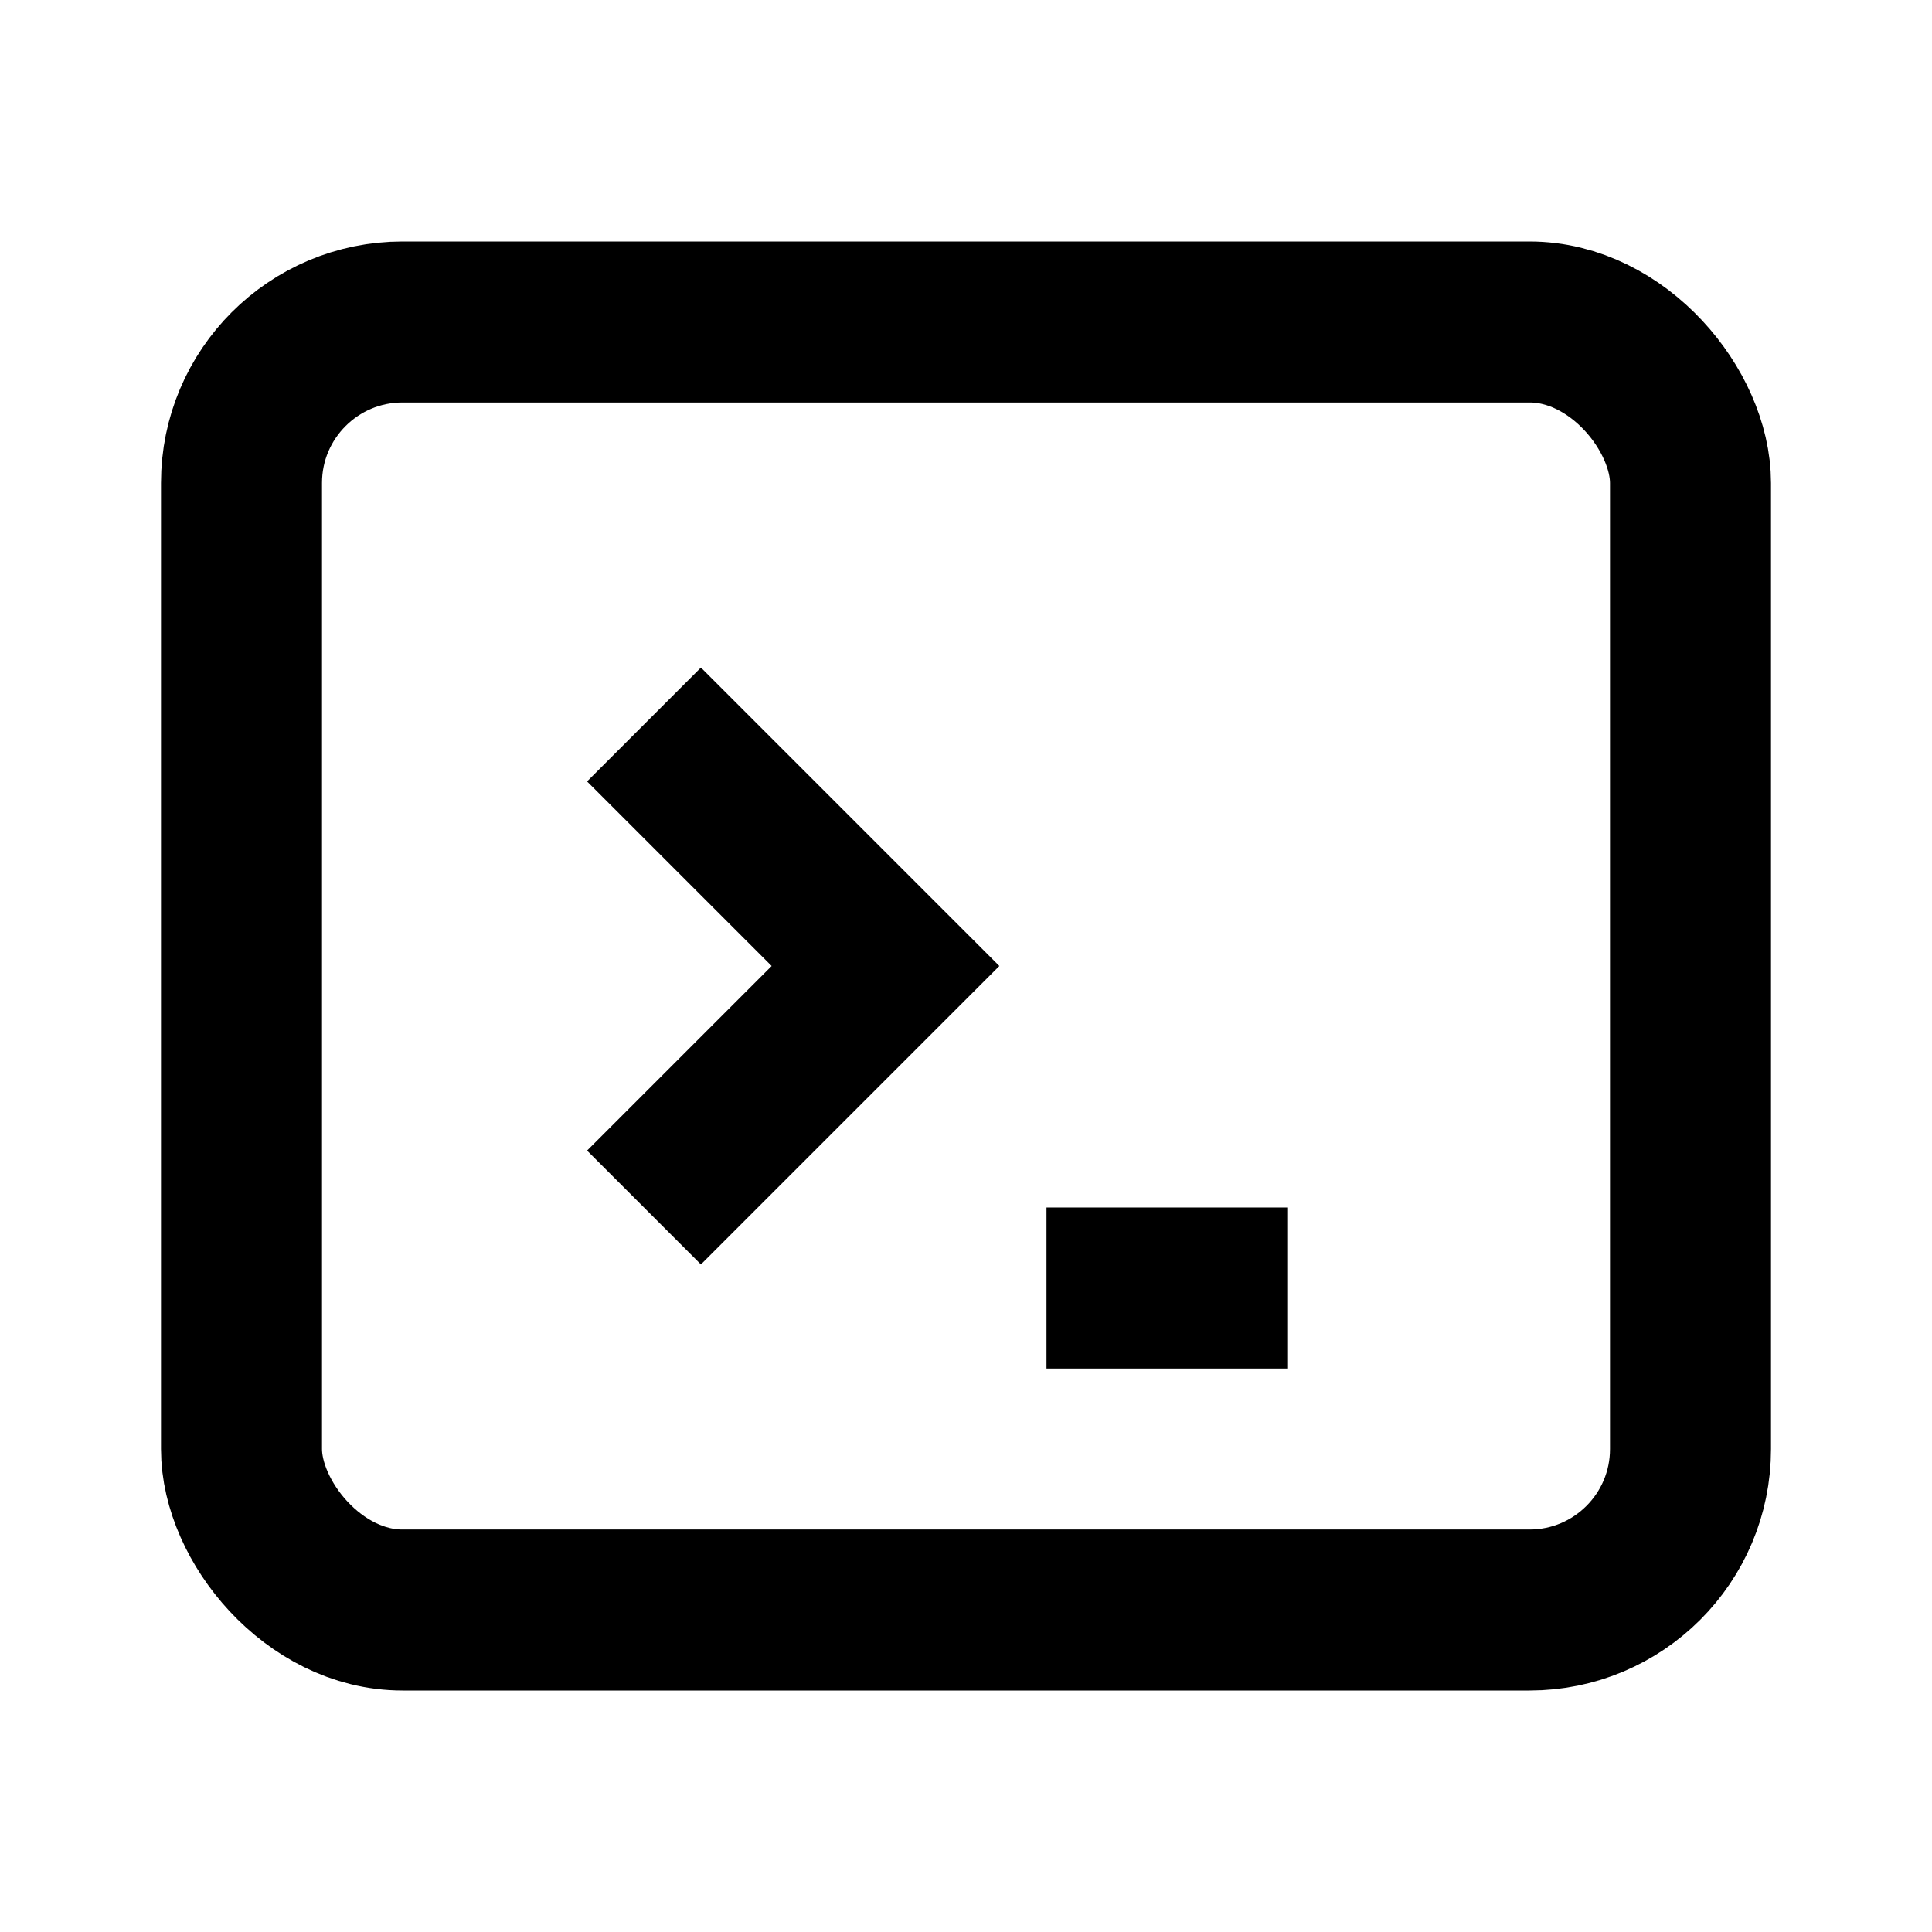 <svg viewBox="0 0 24 24" fill="none" stroke="currentColor" stroke-width="2" xmlns="http://www.w3.org/2000/svg">
  <rect x="3" y="4" width="18" height="16" rx="2" />
  <path d="M8 9l3 3-3 3" />
  <line x1="13" y1="16" x2="16" y2="16" />
</svg>
